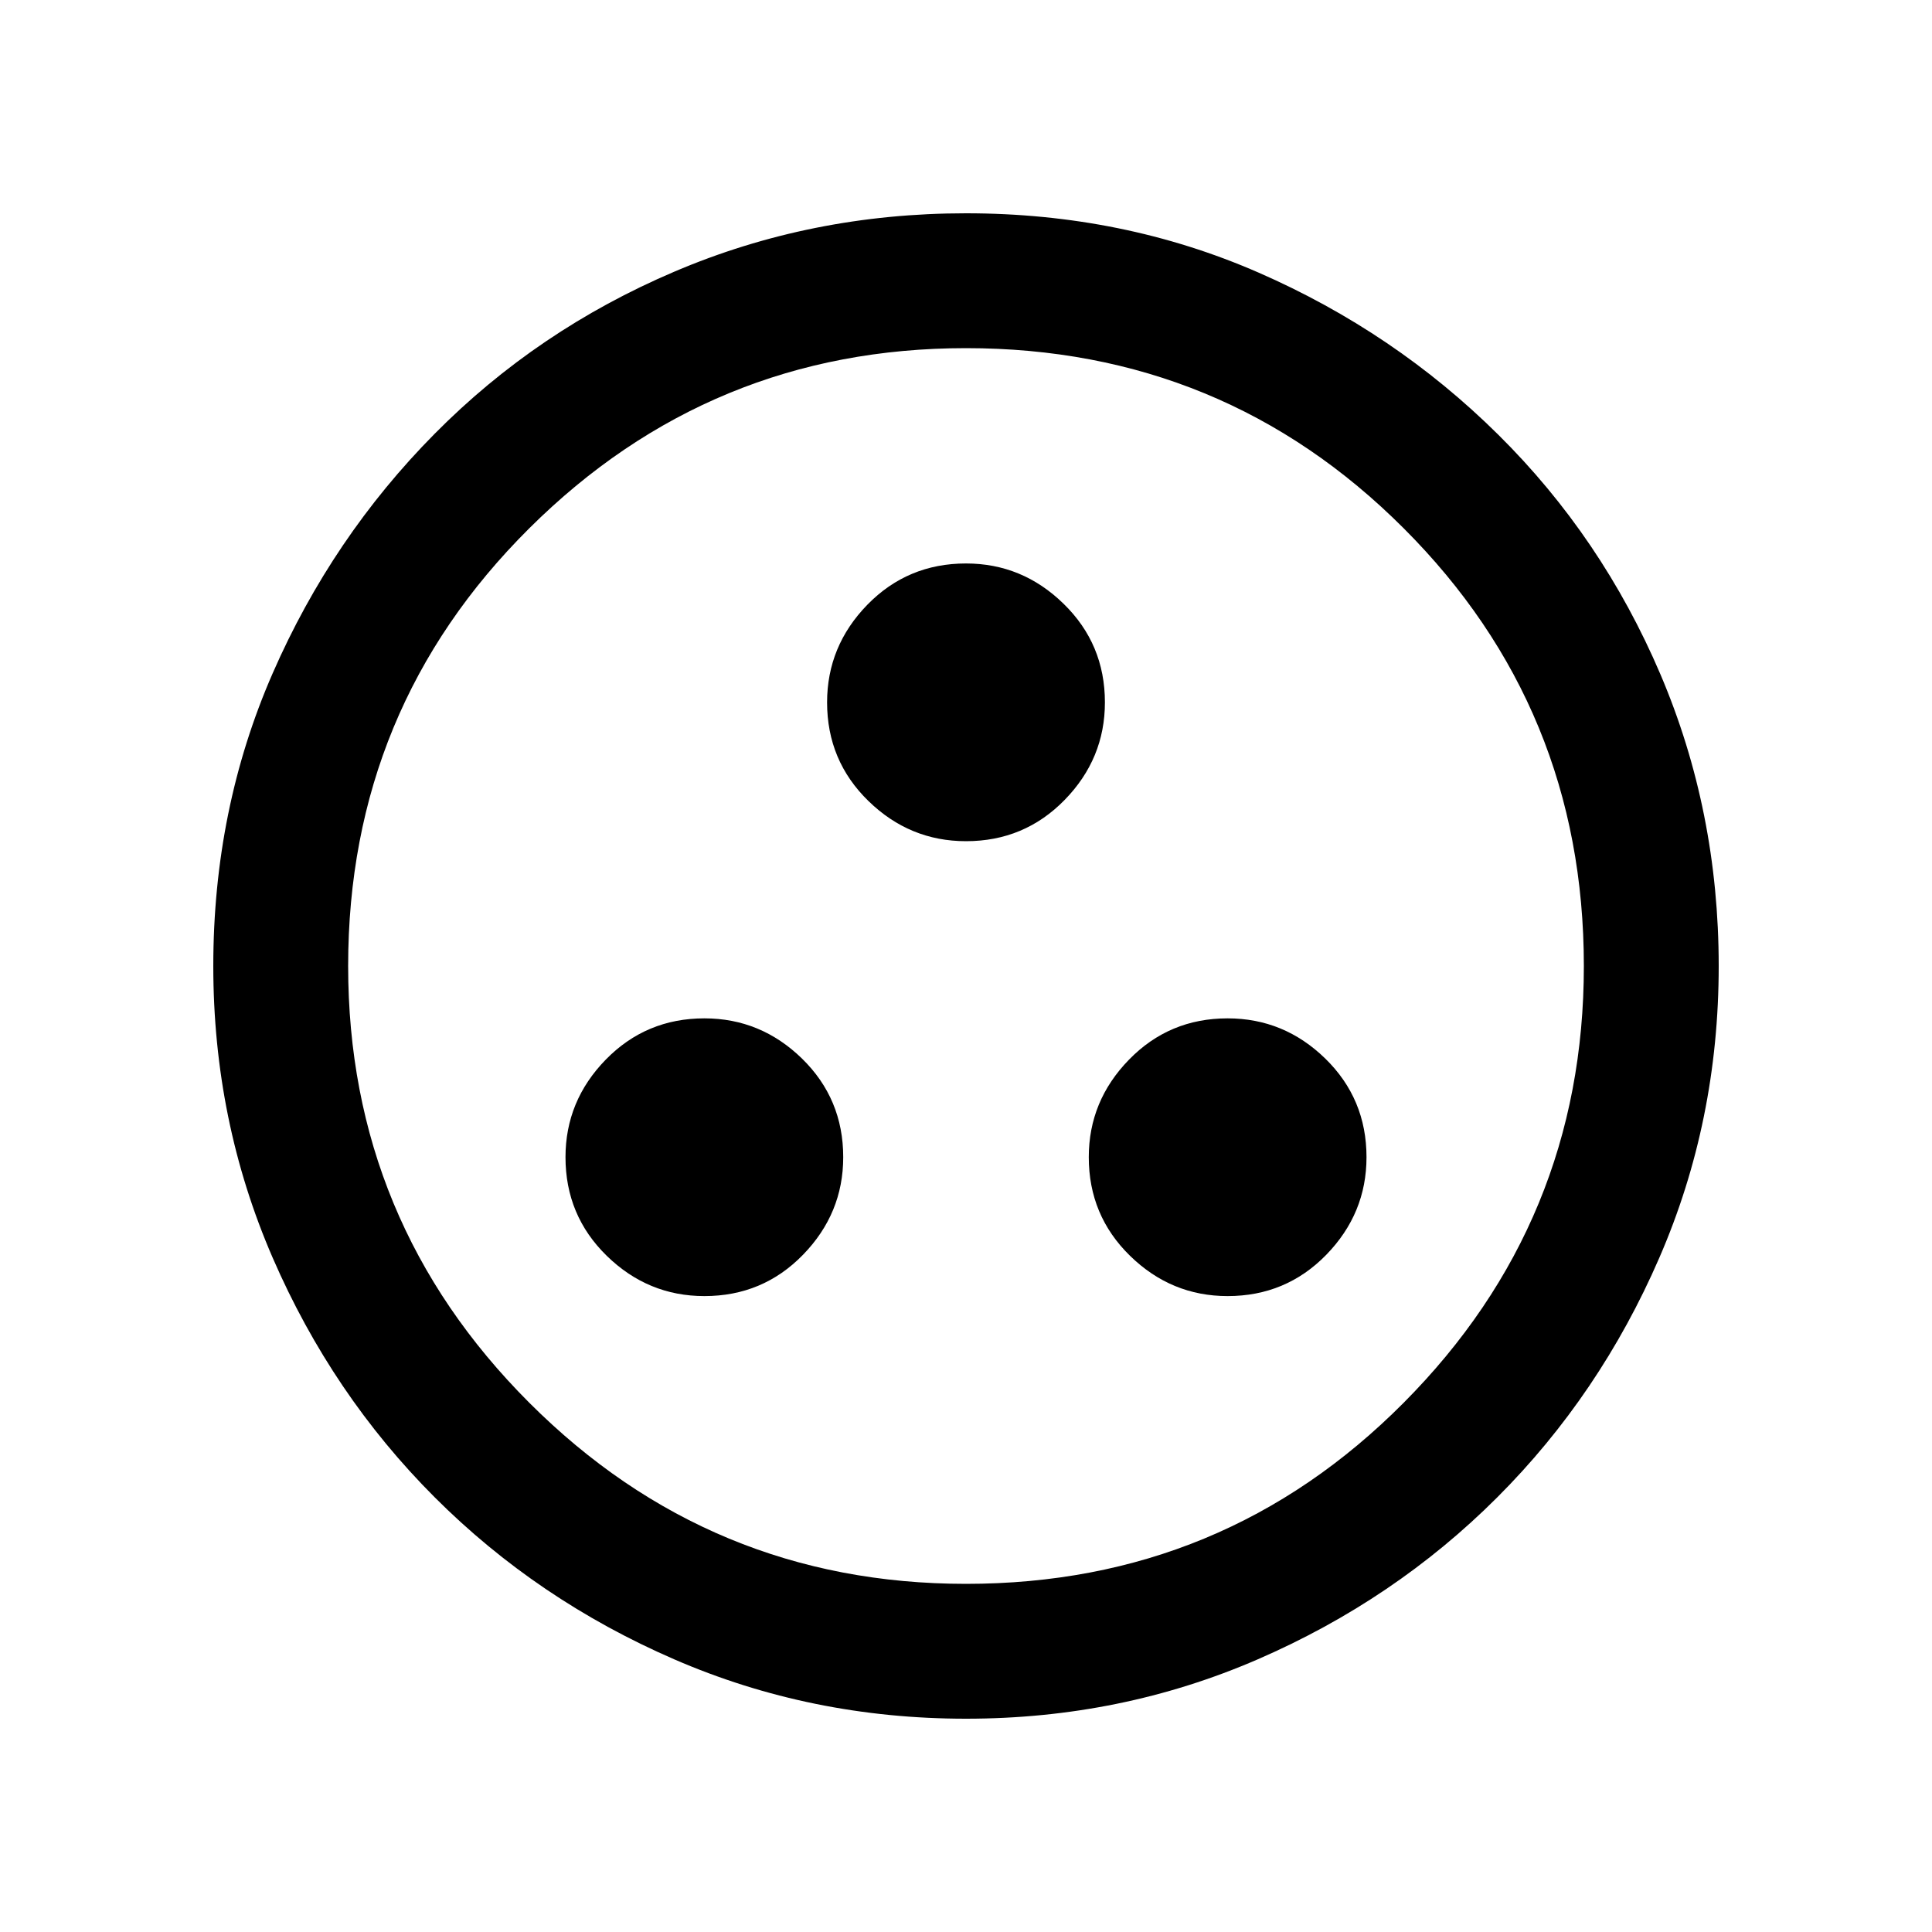 <svg xmlns="http://www.w3.org/2000/svg" height="20" width="20"><path d="M7.292 13.417q.604 0 1.02-.427.417-.428.417-1.011 0-.604-.427-1.021-.427-.416-1.01-.416-.604 0-1.021.427-.417.427-.417 1.01 0 .604.427 1.021.427.417 1.011.417Zm5.416 0q.604 0 1.021-.427.417-.428.417-1.011 0-.604-.427-1.021-.427-.416-1.011-.416-.604 0-1.02.427-.417.427-.417 1.01 0 .604.427 1.021.427.417 1.01.417ZM10 8.708q.604 0 1.021-.427.417-.427.417-1.01 0-.604-.428-1.021-.427-.417-1.01-.417-.604 0-1.021.427-.417.428-.417 1.011 0 .604.428 1.021.427.416 1.01.416Zm0 9.084q-1.604 0-3.021-.615Q5.562 16.562 4.5 15.5t-1.677-2.479Q2.208 11.604 2.208 10q0-1.625.615-3.031Q3.438 5.562 4.5 4.49q1.062-1.073 2.479-1.677Q8.396 2.208 10 2.208q1.625 0 3.031.615 1.407.615 2.479 1.677 1.073 1.062 1.678 2.479.604 1.417.604 3.021 0 1.604-.615 3.021-.615 1.417-1.677 2.479t-2.479 1.677q-1.417.615-3.021.615Zm0-1.396q2.667 0 4.531-1.875 1.865-1.875 1.865-4.521 0-2.667-1.865-4.531Q12.667 3.604 10 3.604q-2.646 0-4.521 1.865Q3.604 7.333 3.604 10q0 2.646 1.875 4.521T10 16.396ZM10 10Z"/></svg>